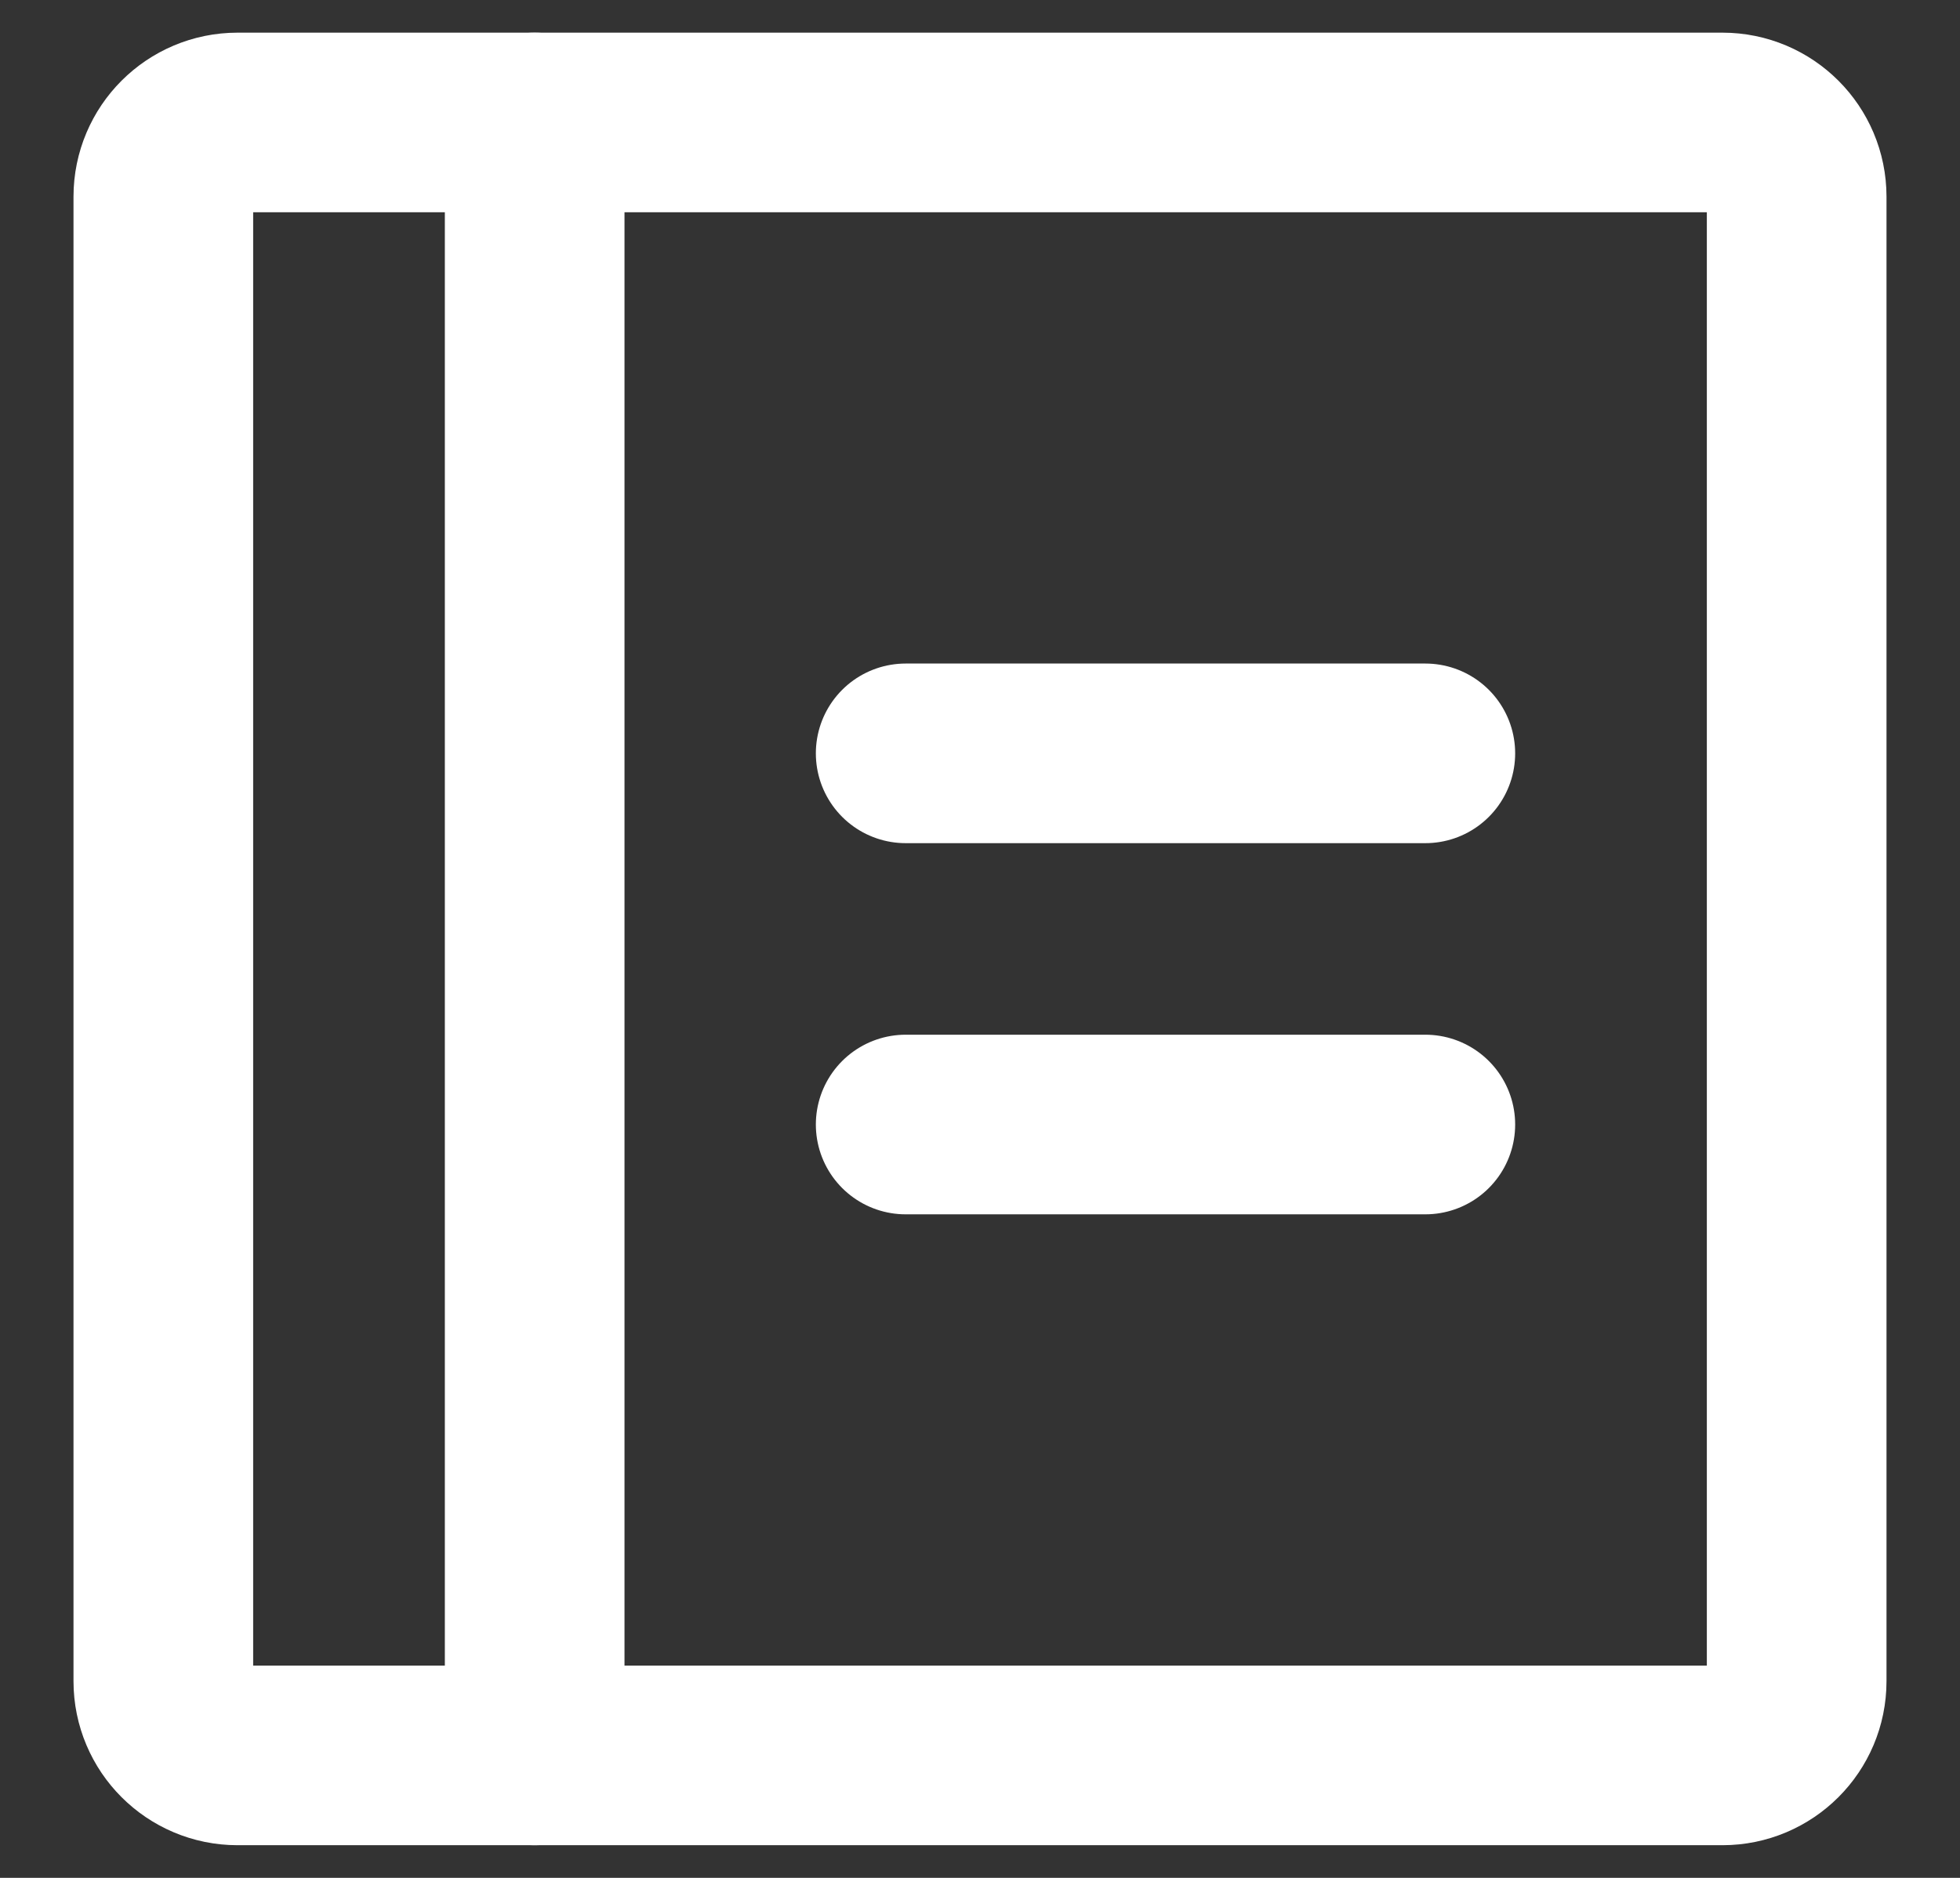 <svg width="24" height="23" viewBox="0 0 24 23" fill="none" xmlns="http://www.w3.org/2000/svg">
<rect x="0" y="0" width="24" height="23" fill="#333333" stroke="none"/>
<path d="M11.09 9.227H17.453" stroke="white" stroke-width="2.2" stroke-linecap="round" stroke-linejoin="round"/>
<path d="M11.09 13.773H17.453" stroke="white" stroke-width="2.2" stroke-linecap="round" stroke-linejoin="round"/>
<path d="M21.091 1.5H2.909C2.407 1.5 2 1.907 2 2.409V20.591C2 21.093 2.407 21.5 2.909 21.5H21.091C21.593 21.5 22 21.093 22 20.591V2.409C22 1.907 21.593 1.5 21.091 1.5Z" stroke="white" stroke-width="2.2" stroke-linecap="round" stroke-linejoin="round"/>
<path d="M6.547 1.5V21.5" stroke="white" stroke-width="2.2" stroke-linecap="round" stroke-linejoin="round"/>
</svg>
